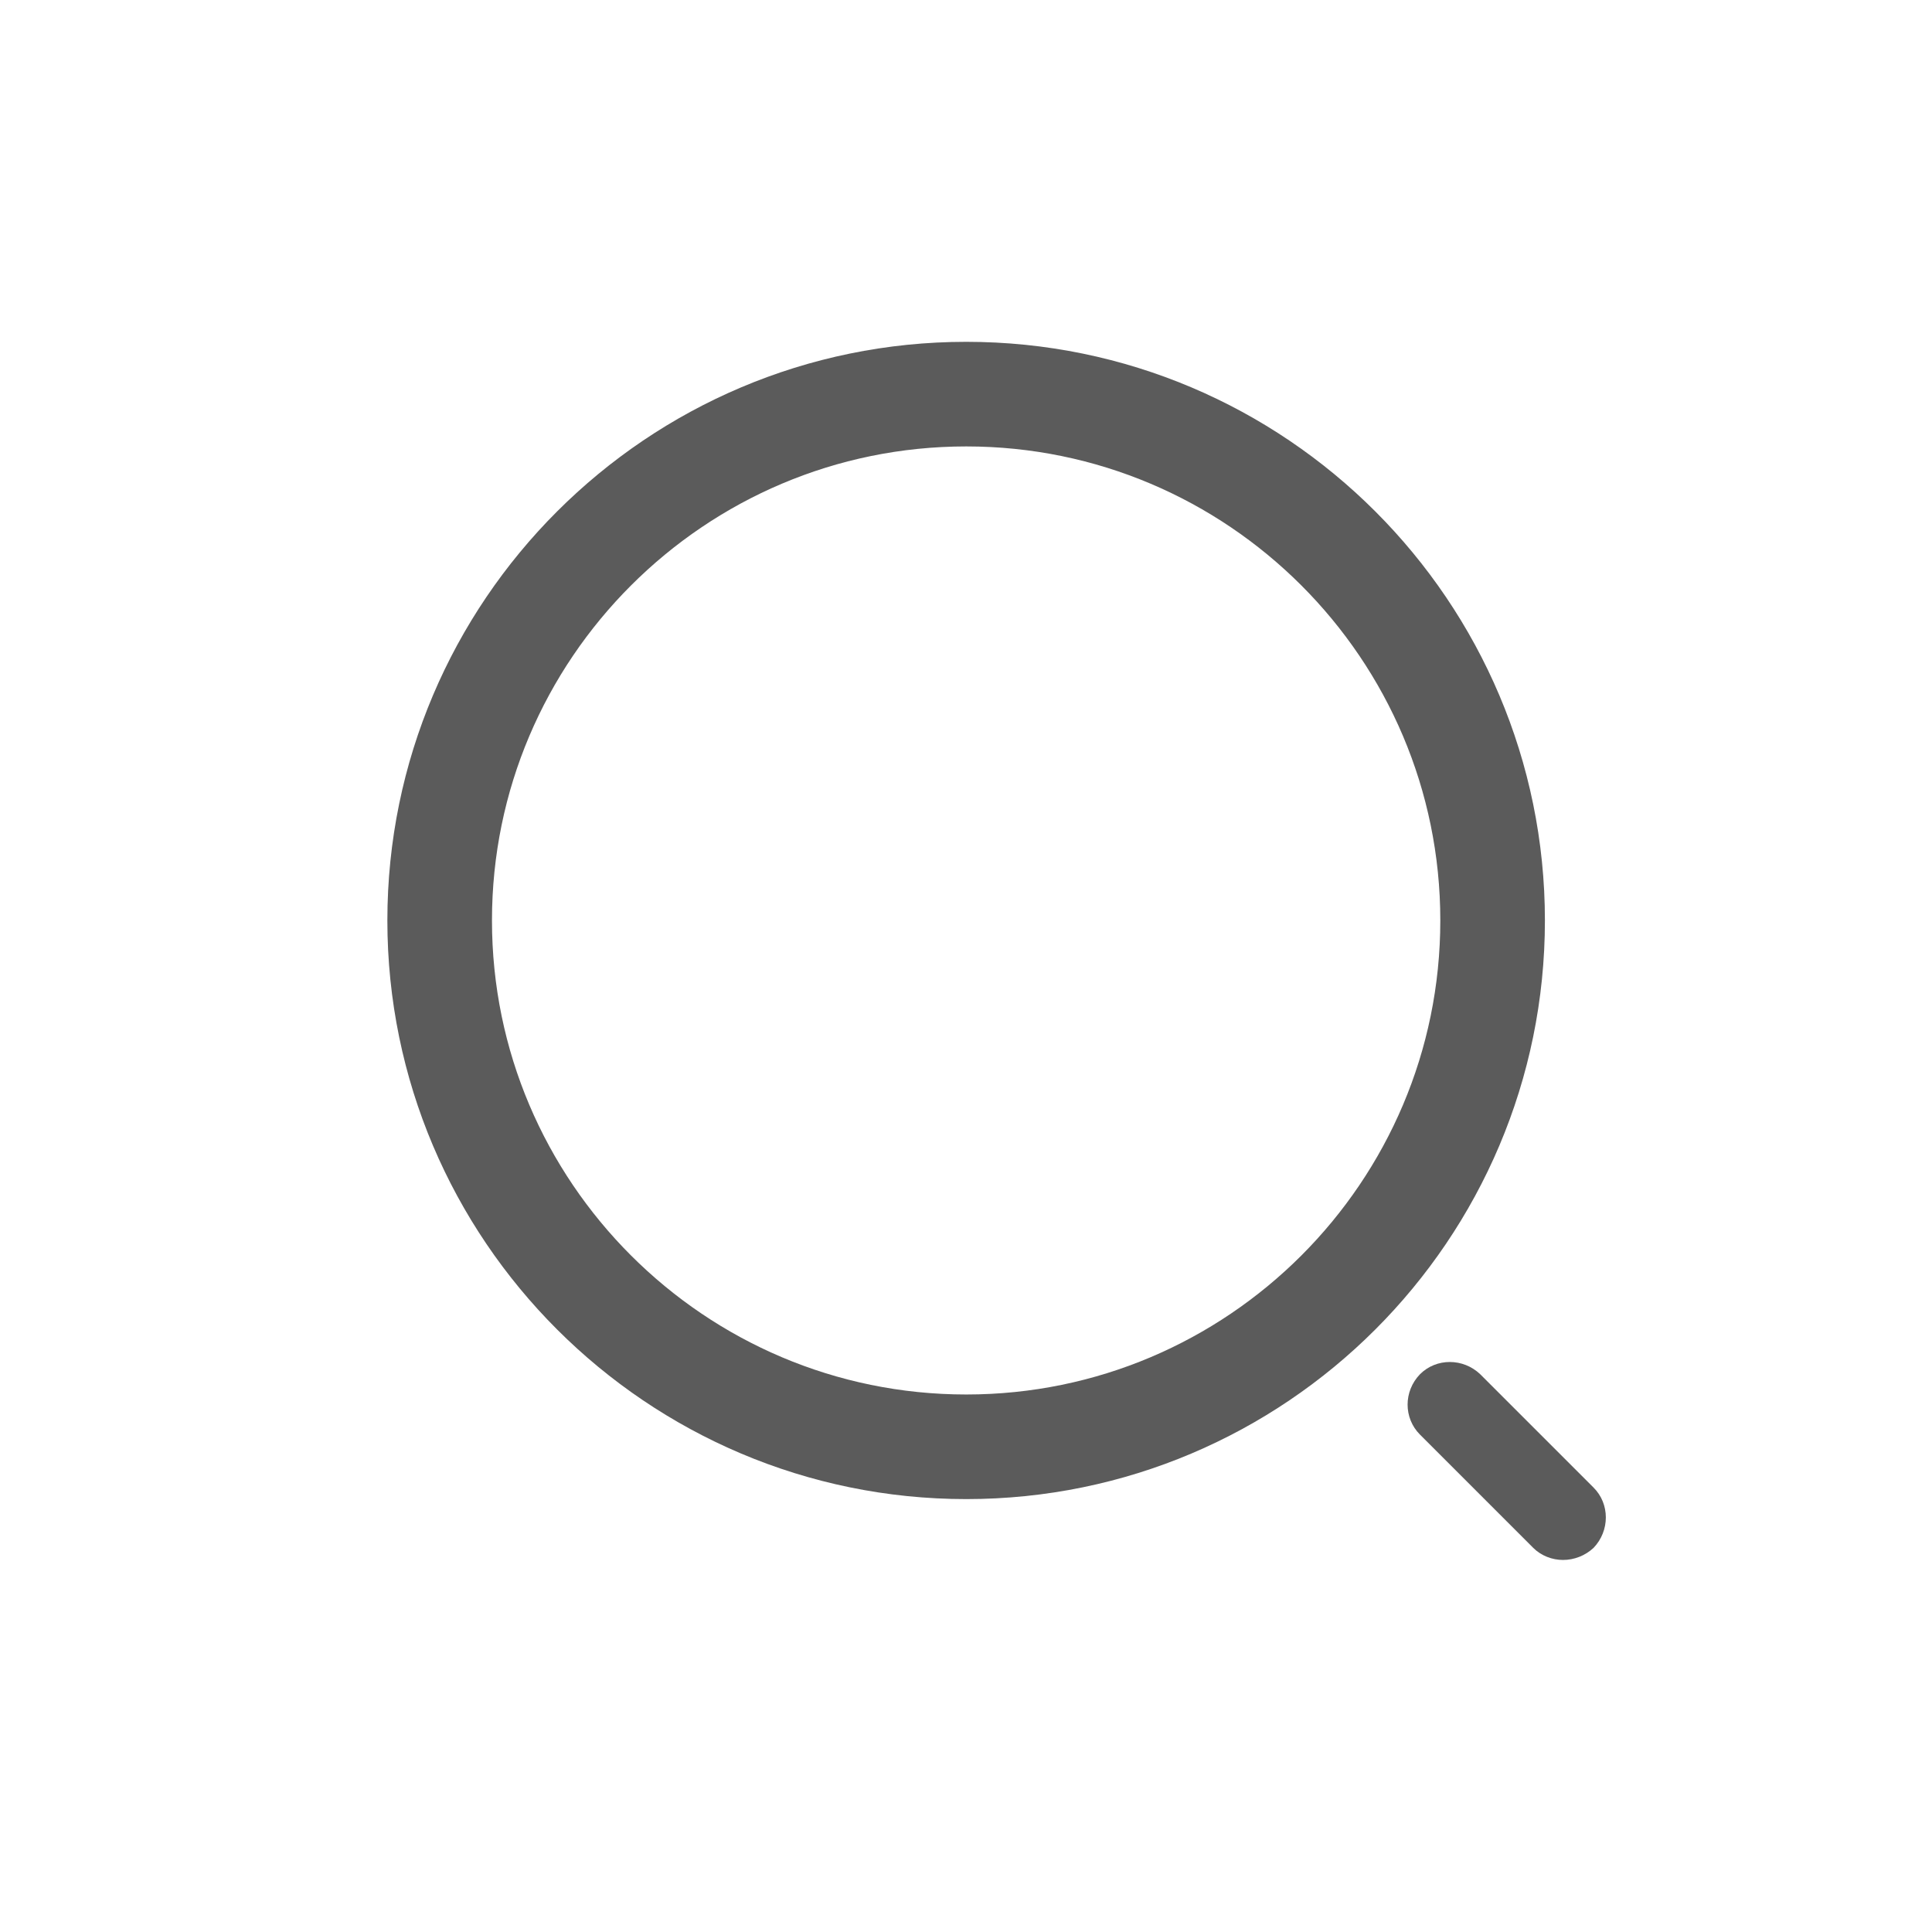 <svg width="7" height="7" viewBox="0 0 7 7" fill="none" xmlns="http://www.w3.org/2000/svg">
<path d="M5.663 5.652C5.624 5.652 5.584 5.637 5.555 5.608L5.145 5.198C5.085 5.138 5.085 5.041 5.145 4.979C5.204 4.92 5.301 4.92 5.363 4.979L5.774 5.39C5.833 5.449 5.833 5.546 5.774 5.608C5.743 5.637 5.703 5.652 5.663 5.652Z" fill="#5B5B5B"/>
<path d="M1.593 3.335C1.593 2.283 2.449 1.428 3.501 1.428C4.553 1.428 5.408 2.283 5.408 3.335C5.408 4.387 4.553 5.242 3.501 5.242C2.449 5.242 1.593 4.387 1.593 3.335Z" stroke="#5B5B5B" stroke-width="0.379"/>
</svg>
